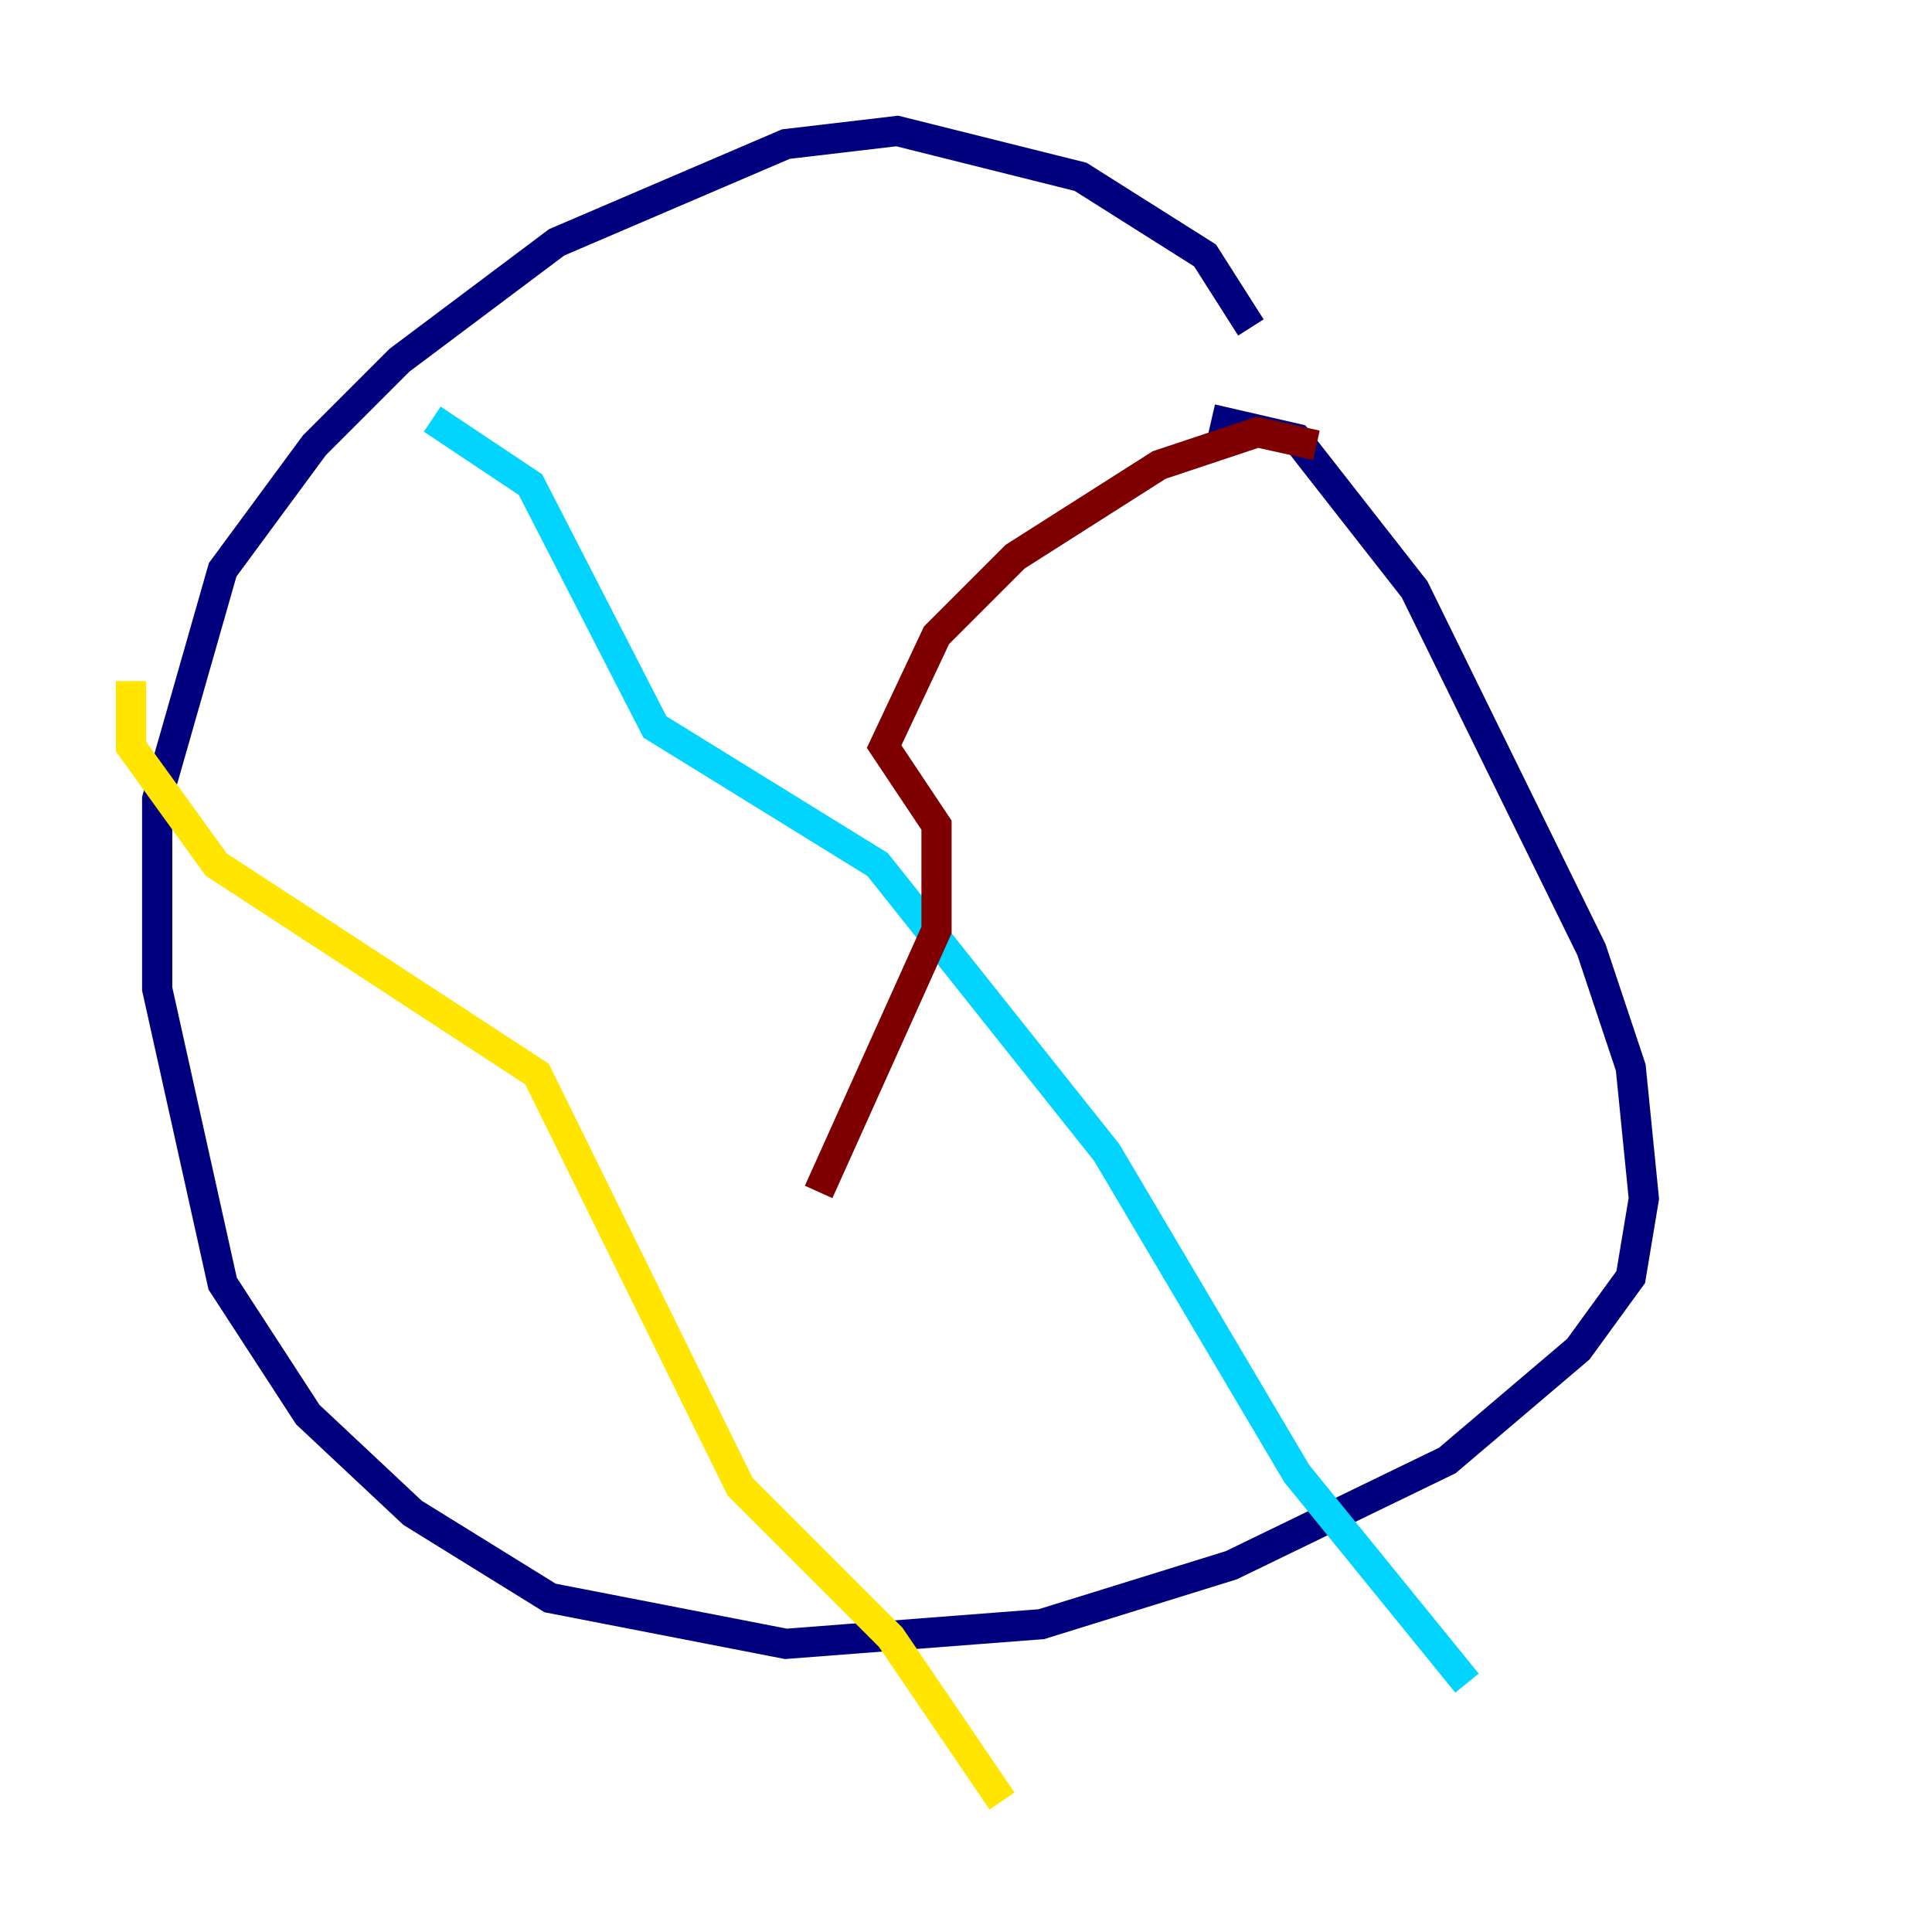 <?xml version="1.0" encoding="utf-8" ?>
<svg baseProfile="tiny" height="128" version="1.2" viewBox="0,0,128,128" width="128" xmlns="http://www.w3.org/2000/svg" xmlns:ev="http://www.w3.org/2001/xml-events" xmlns:xlink="http://www.w3.org/1999/xlink"><defs /><polyline fill="none" points="82.875,21.695 79.837,16.922 71.593,11.715 59.444,8.678 52.068,9.546 36.881,16.054 26.468,23.864 20.827,29.505 14.752,37.749 10.414,52.936 10.414,65.519 14.752,85.044 20.393,93.722 27.336,100.231 36.447,105.871 52.068,108.909 68.99,107.607 81.573,103.702 95.891,96.759 104.57,89.383 108.041,84.61 108.909,79.403 108.041,70.725 105.437,62.915 93.722,39.051 85.912,29.071 80.271,27.77" stroke="#00007f" stroke-width="2" /><polyline fill="none" points="28.637,27.77 35.146,32.108 43.39,48.163 58.142,57.275 73.329,76.366 85.912,97.627 97.193,111.512" stroke="#00d4ff" stroke-width="2" /><polyline fill="none" points="8.678,45.125 8.678,49.464 14.319,57.275 35.58,71.159 49.031,98.495 59.01,108.475 66.386,119.322" stroke="#ffe500" stroke-width="2" /><polyline fill="none" points="87.214,29.505 83.308,28.637 76.8,30.807 67.254,36.881 62.047,42.088 58.576,49.464 62.047,54.671 62.047,61.614 54.237,78.969" stroke="#7f0000" stroke-width="2" /></svg>